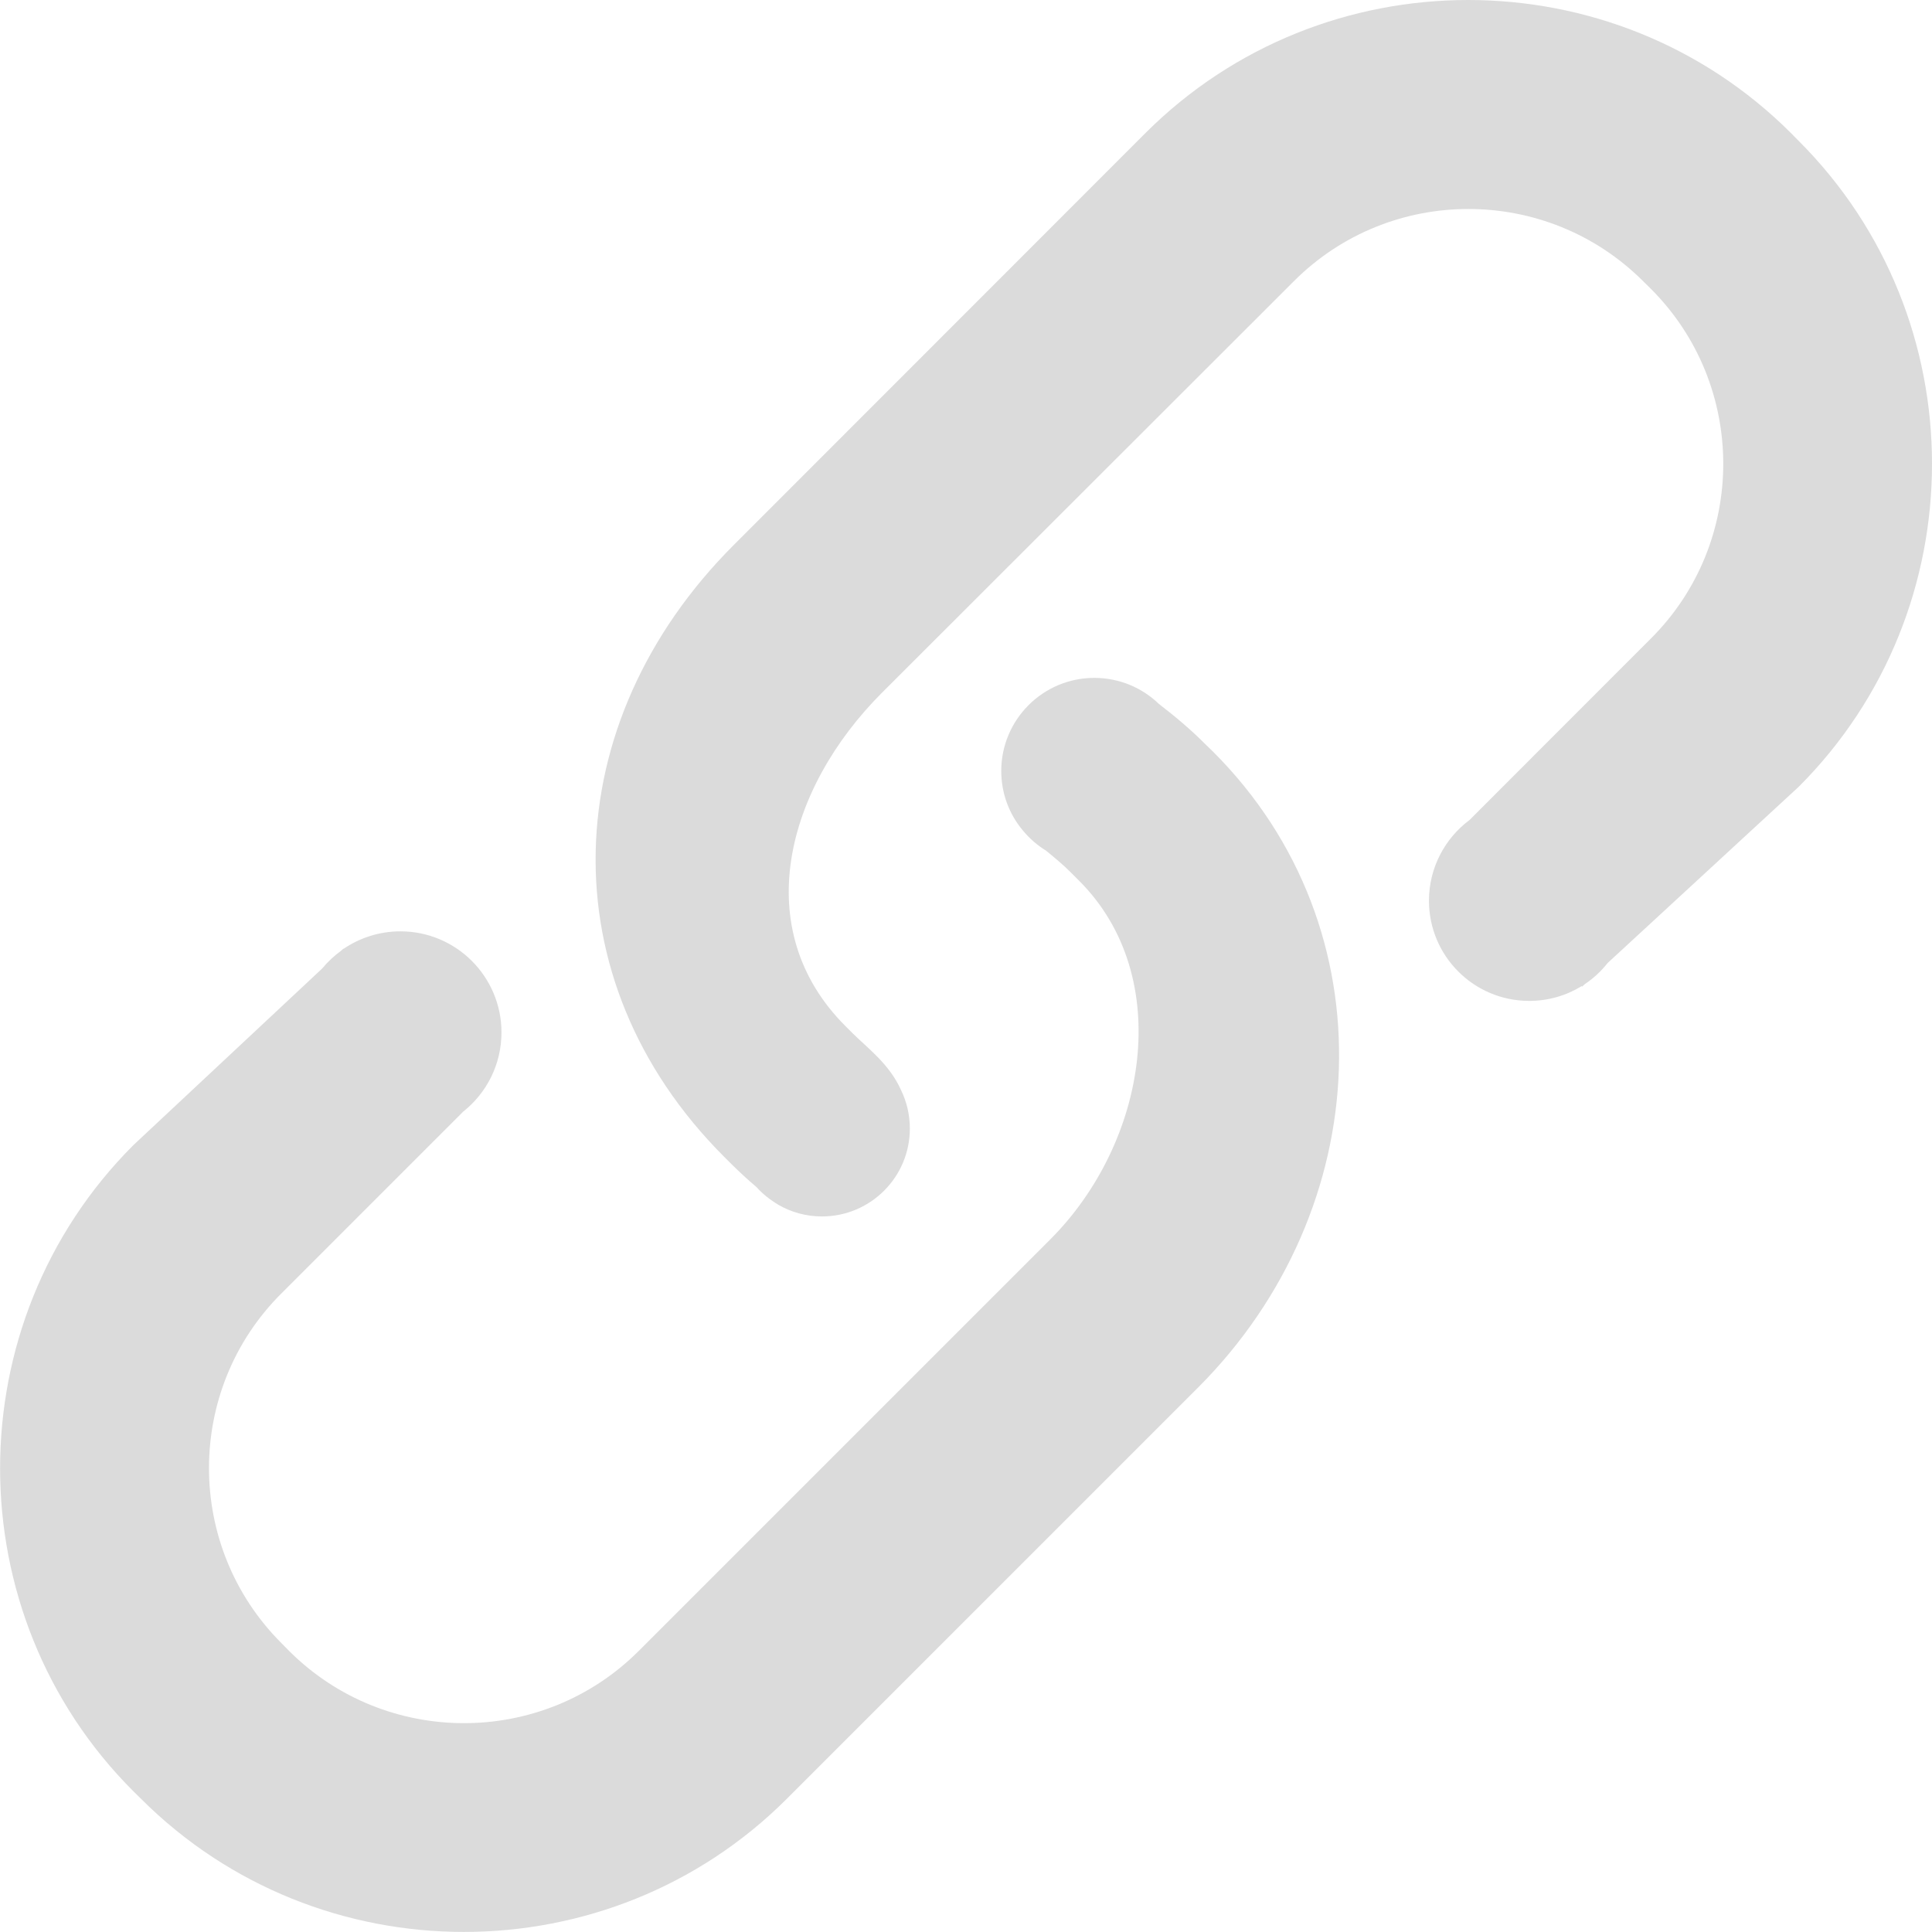 <?xml version="1.0" standalone="no"?><!DOCTYPE svg PUBLIC "-//W3C//DTD SVG 1.1//EN" "http://www.w3.org/Graphics/SVG/1.1/DTD/svg11.dtd"><svg t="1493271206001" class="icon" style="" viewBox="0 0 1024 1024" version="1.1" xmlns="http://www.w3.org/2000/svg" p-id="2412" xmlns:xlink="http://www.w3.org/1999/xlink" width="200" height="200"><defs><style type="text/css"></style></defs><path d="M638.976 394.56C631.232 386.752 622.848 379.712 614.272 373.12l0 0C605.376 364.544 593.344 359.296 579.968 359.296c-27.2 0-49.28 22.144-49.28 49.344 0 12.032 4.288 23.04 11.52 31.616l0 0 0 0C545.664 444.416 549.76 448 554.368 450.816c4.672 3.84 9.28 7.616 13.504 11.904l4.032 4.032c51.136 51.072 35.904 139.072-15.232 190.144L338.56 875.008c-51.072 51.072-134.208 51.072-185.344 0L149.12 870.848c-51.136-51.136-51.136-134.336 0-185.28l96.384-96.384c12.352-9.792 20.288-24.96 20.288-41.984 0-29.568-24-53.568-53.568-53.568-11.2 0-21.568 3.456-30.144 9.28 0 0 0-0.064-0.064-0.128L180.992 503.744C177.216 506.496 173.76 509.696 170.752 513.344L70.656 606.976c-94.144 94.208-94.144 248.32 0 342.4l4.096 4.032c94.144 94.08 248.128 94.08 342.272 0l218.112-218.112c94.016-94.208 101.952-242.688 7.936-336.768L638.976 394.56 638.976 394.56zM953.344 74.688l-3.968-4.032c-94.208-94.208-248.192-94.208-342.4 0L388.992 288.768C294.784 382.848 289.6 518.848 383.744 613.056l3.968 3.968c4.288 4.224 8.704 8.32 13.248 12.16 3.264 3.648 7.168 6.72 11.456 9.28 0 0.064 0.064 0.064 0.064 0.064l0 0c6.848 3.968 14.72 6.208 23.168 6.208 25.728 0 46.592-20.864 46.592-46.592 0-7.232-1.664-14.144-4.608-20.224l0 0C471.488 564.032 459.968 555.648 451.968 547.712L448 543.744c-51.072-51.136-31.68-125.44 19.456-176.576l218.24-218.048c51.008-51.136 134.144-51.136 185.28 0l4.032 3.968c51.136 51.136 51.136 134.336 0 185.344L778.88 434.624c-12.992 9.664-21.504 25.28-21.504 42.752 0 29.312 23.744 53.12 53.12 53.12 10.24 0 19.776-2.88 27.904-7.872 0 0.128 0.064 0.192 0.128 0.32l1.472-1.344c4.608-3.072 8.64-6.848 12.096-11.2l101.248-93.376C1047.552 322.816 1047.552 168.832 953.344 74.688L953.344 74.688zM953.344 74.688" p-id="2413" fill="#dbdbdb"></path></svg>